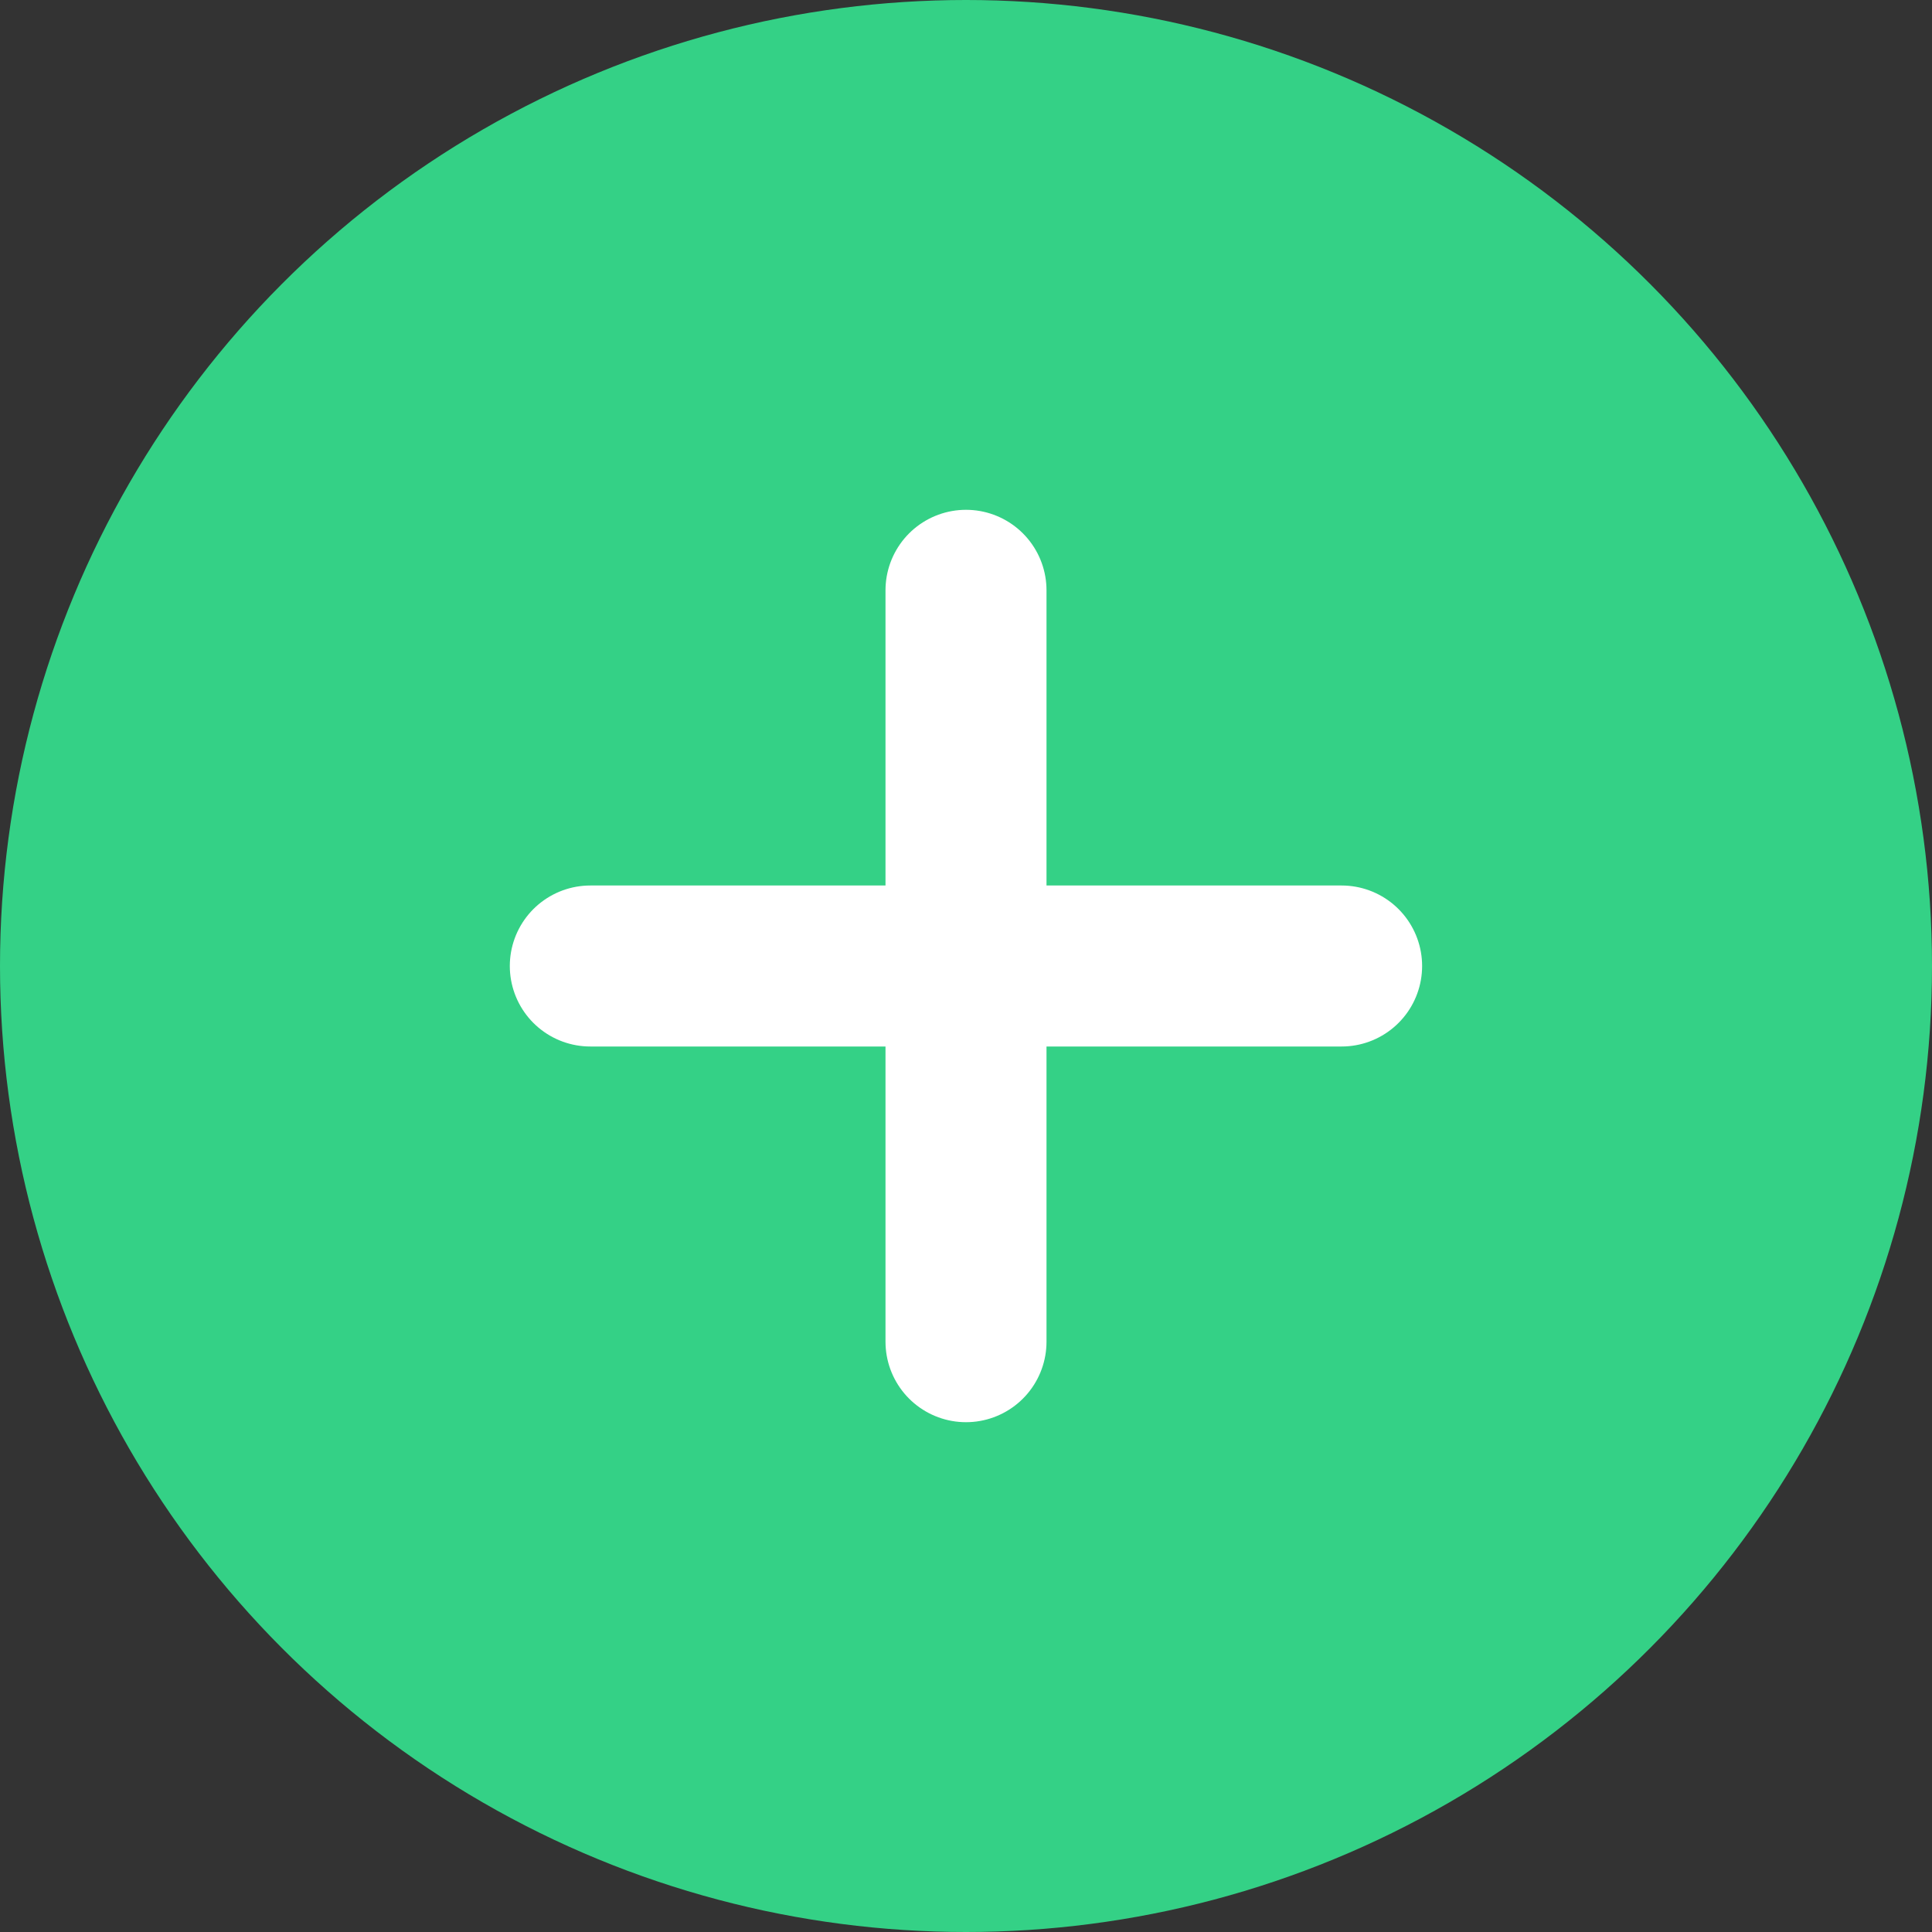 <svg width="24" height="24" viewBox="0 0 24 24" fill="none" xmlns="http://www.w3.org/2000/svg">
<rect x="0" y="0" width="24" height="24" fill="#333333" stroke="none"/>
<circle cx="12" cy="12" r="12" fill="#34D186"/>
<path d="M12 7.333V16.667" stroke="white" stroke-width="2" stroke-linecap="round" stroke-linejoin="round"/>
<path d="M7.333 12H16.666" stroke="white" stroke-width="2" stroke-linecap="round" stroke-linejoin="round"/>
</svg>
